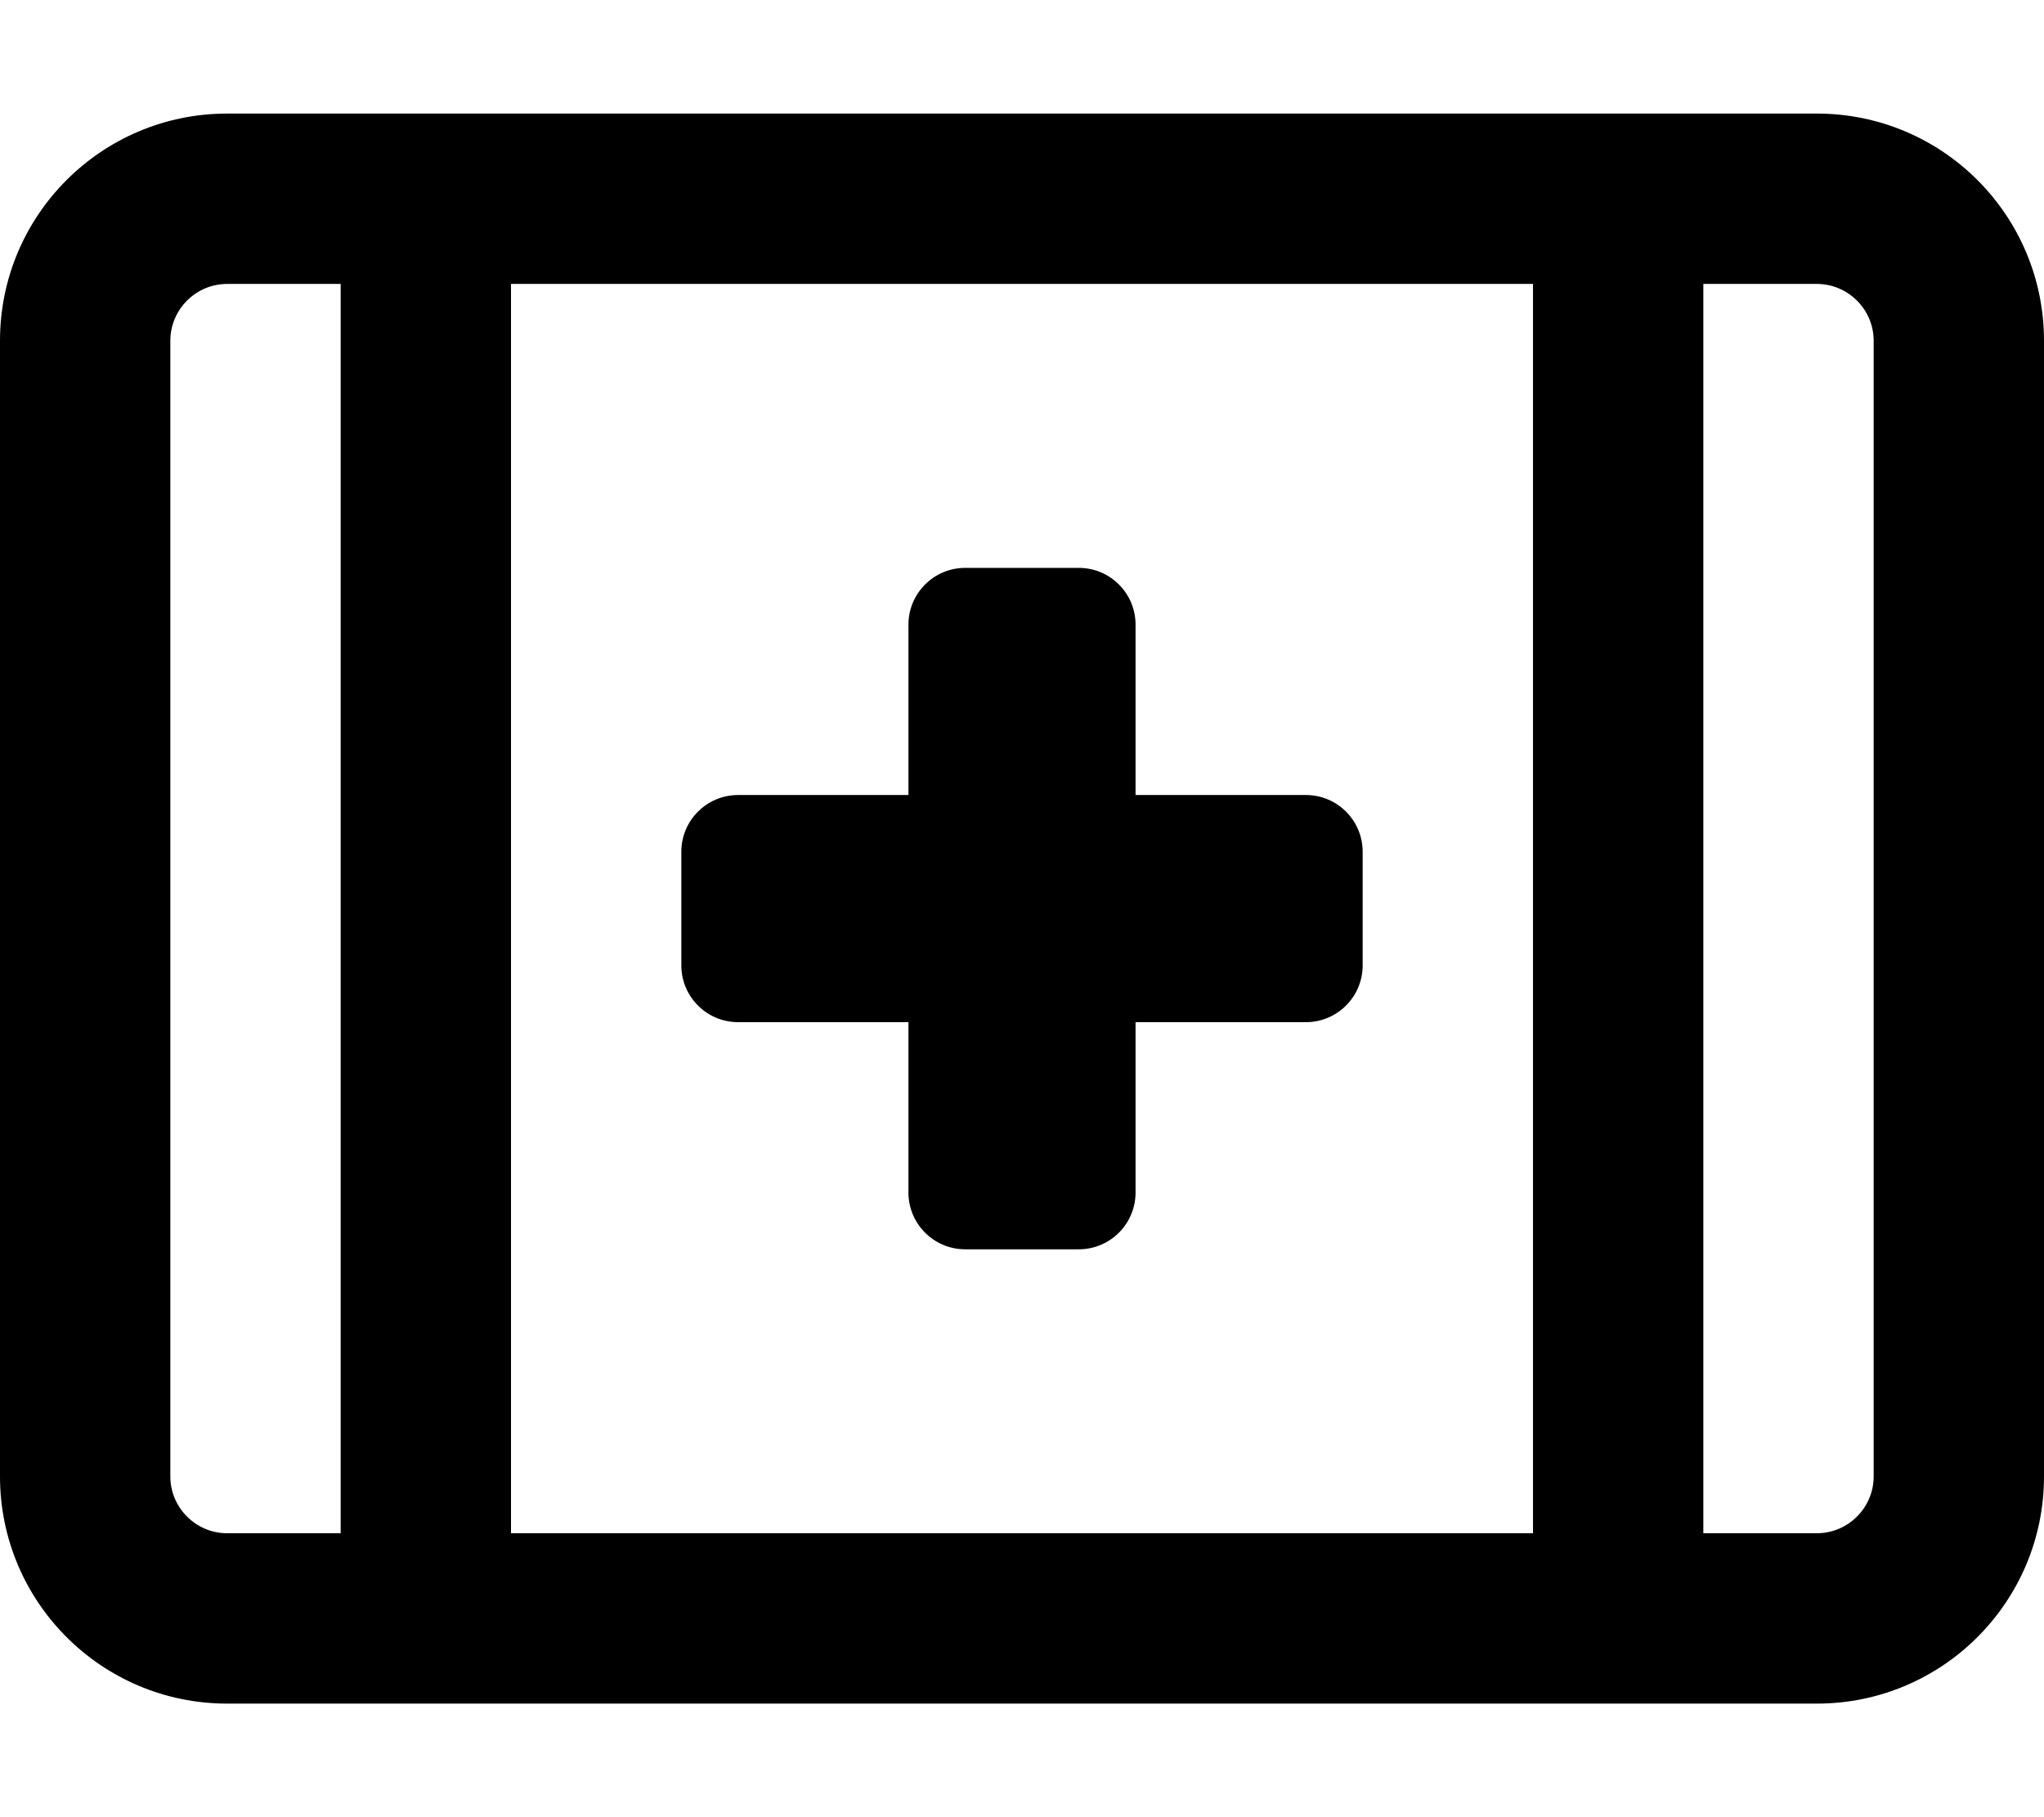 <svg xmlns="http://www.w3.org/2000/svg" viewBox="0 0 576 512"><path d="M512 32H64C28.654 32 0 60.652 0 96V416C0 451.346 28.654 480 64 480H512C547.346 480 576 451.346 576 416V96C576 60.652 547.346 32 512 32ZM96 432H64C55.199 432 48 424.799 48 416V96C48 87.199 55.199 80 64 80H96V432ZM432 432H144V80H432V432ZM528 416C528 424.799 520.801 432 512 432H480V80H512C520.801 80 528 87.199 528 96V416ZM208 288H256V336C256 344.836 263.164 352 272 352H304C312.836 352 320 344.836 320 336V288H368C376.836 288 384 280.836 384 272V240C384 231.162 376.836 224 368 224H320V176C320 167.162 312.836 160 304 160H272C263.164 160 256 167.162 256 176V224H208C199.164 224 192 231.162 192 240V272C192 280.836 199.164 288 208 288Z"/></svg>